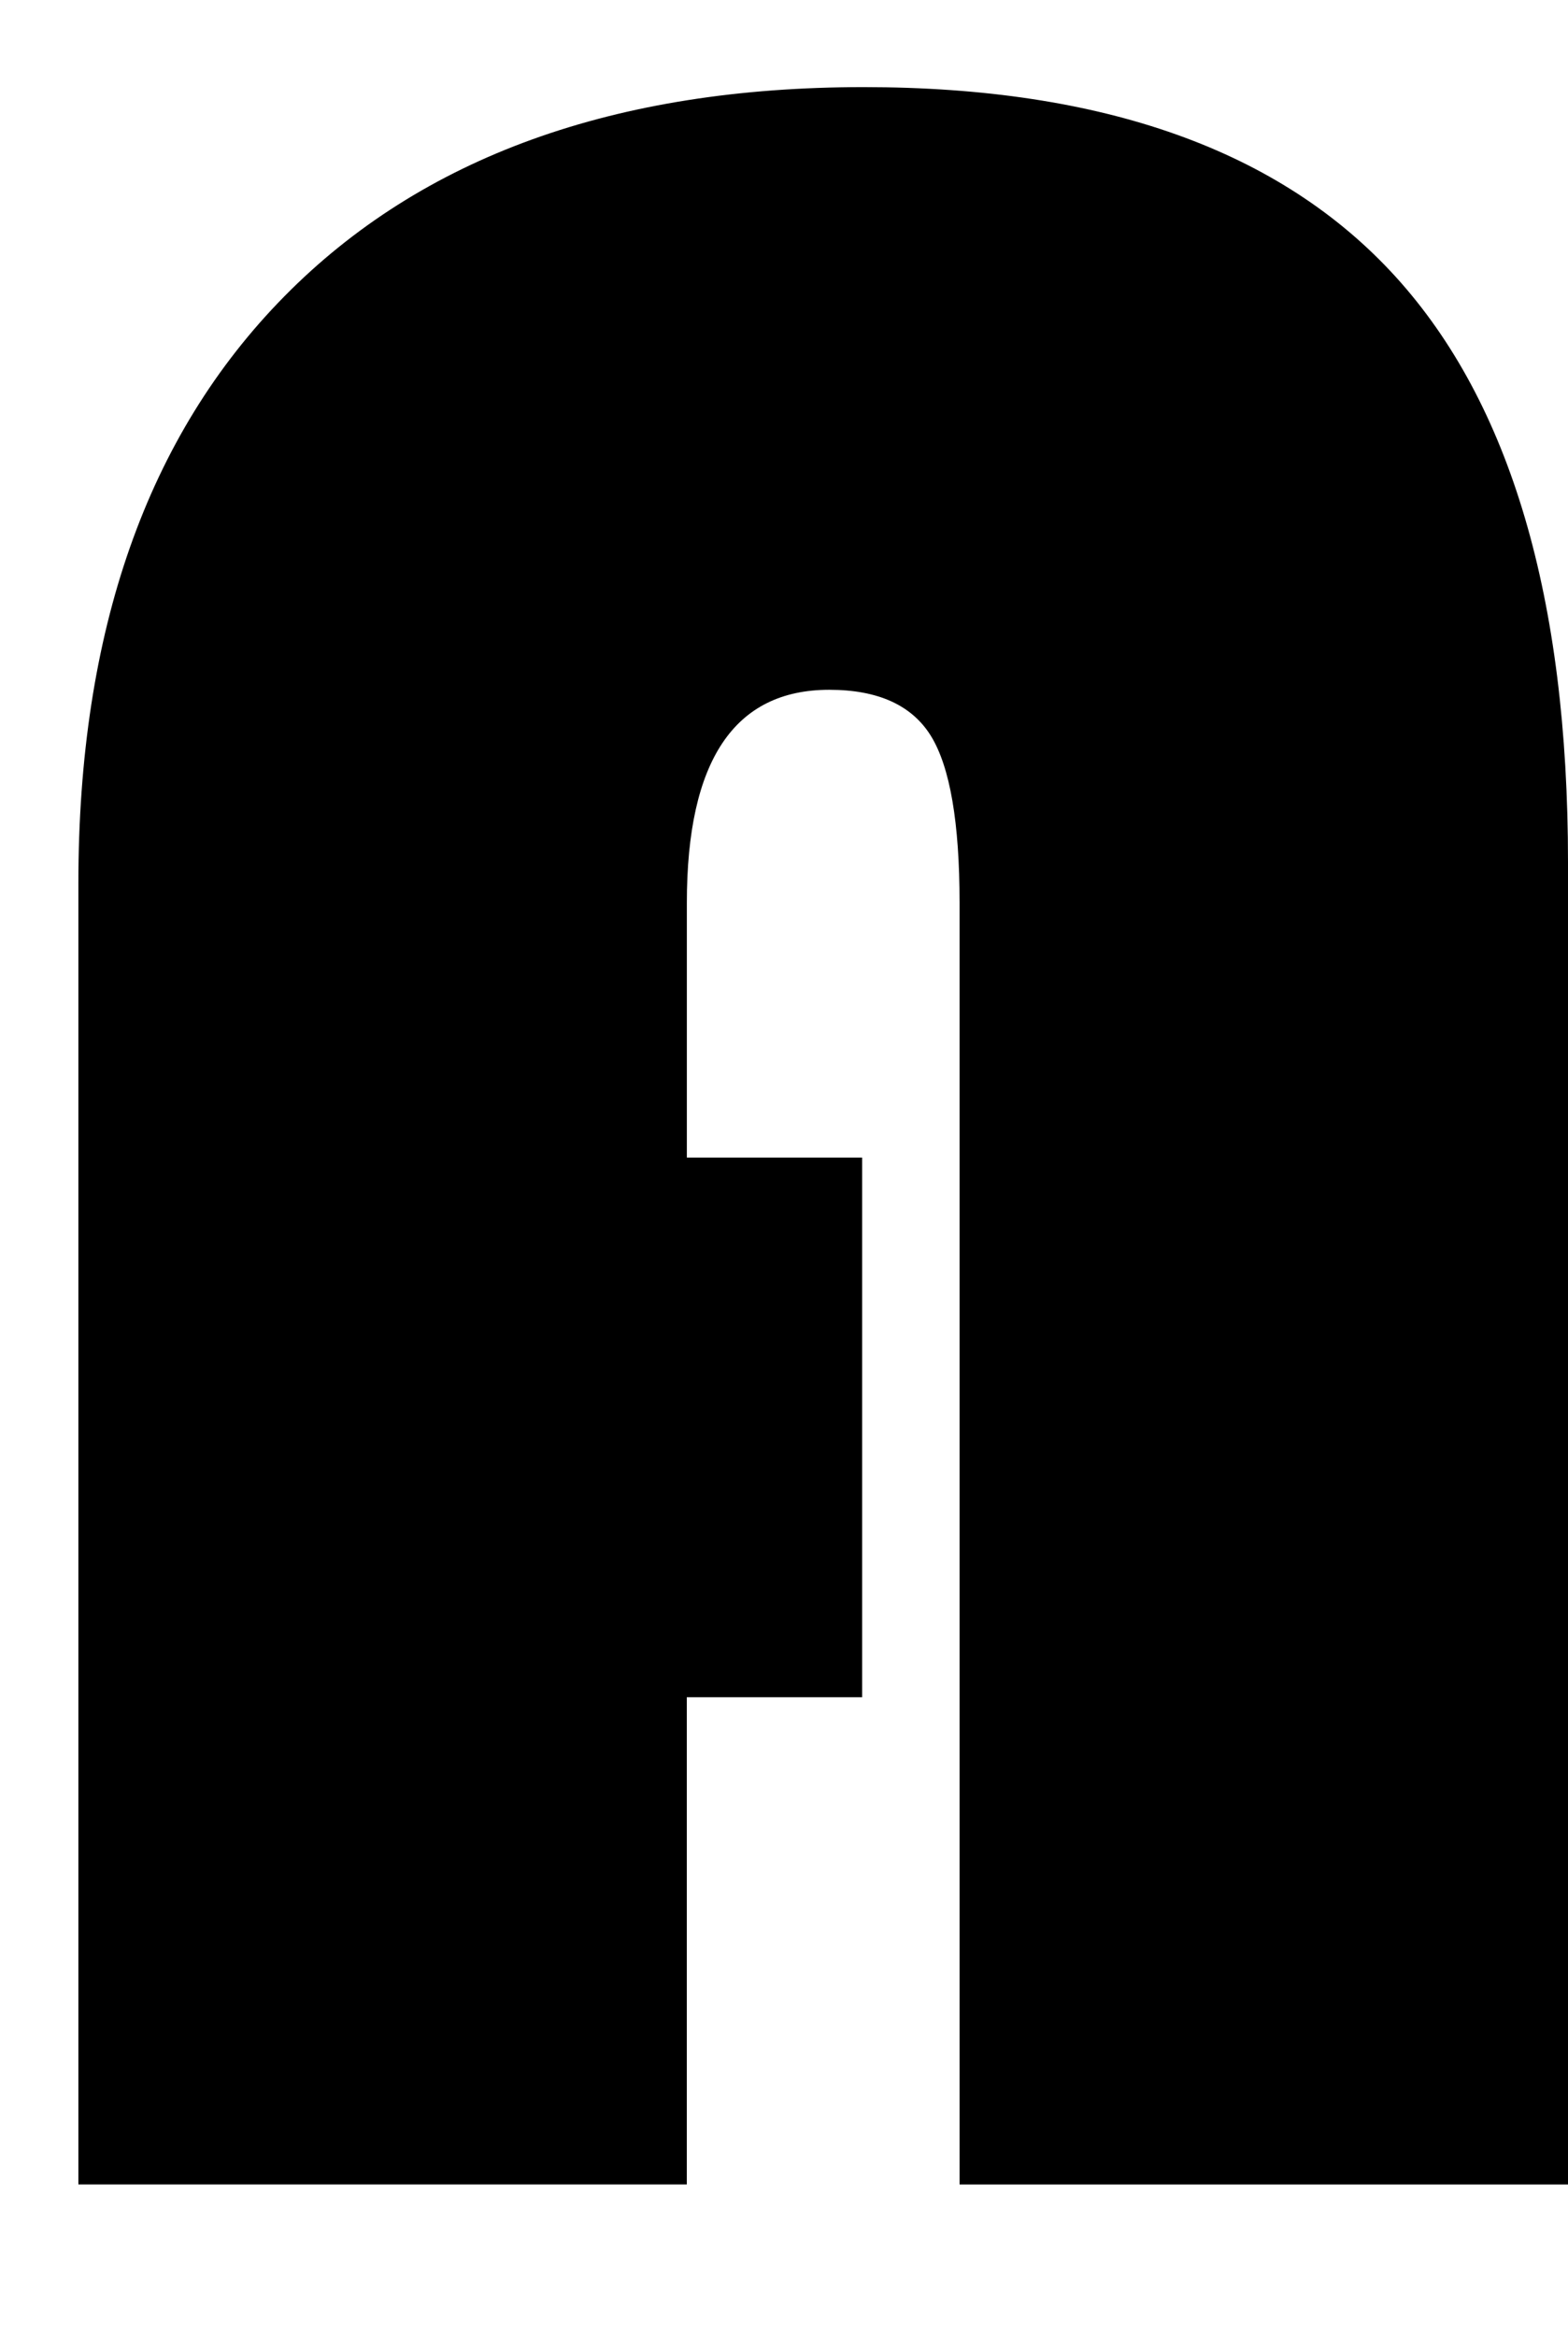 <?xml version="1.0" encoding="utf-8"?>
<!-- Generator: Adobe Illustrator 24.0.2, SVG Export Plug-In . SVG Version: 6.00 Build 0)  -->
<svg version="1.1" id="Layer_1" xmlns="http://www.w3.org/2000/svg" xmlns:xlink="http://www.w3.org/1999/xlink" x="0px" y="0px"
	 viewBox="0 0 383.5 571.12" style="enable-background:new 0 0 383.5 571.12;" xml:space="preserve">
<path d="M210.86,282.99v131.95h-42.88v119.12H19.17V215.92c0-61.58,16.8-109.41,50.4-143.49c33.59-34.09,80.82-51.13,141.66-51.13
	c58.64,0,102.01,15.46,130.12,46.37c28.1,30.91,42.15,78.62,42.15,143.13v323.27H234.69V220.68c0-19.55-2.33-33.11-6.96-40.68
	c-4.64-7.57-12.95-11.36-24.92-11.36c-23.22,0-34.82,17.35-34.82,52.05v62.31H210.86z"/>
</svg>
